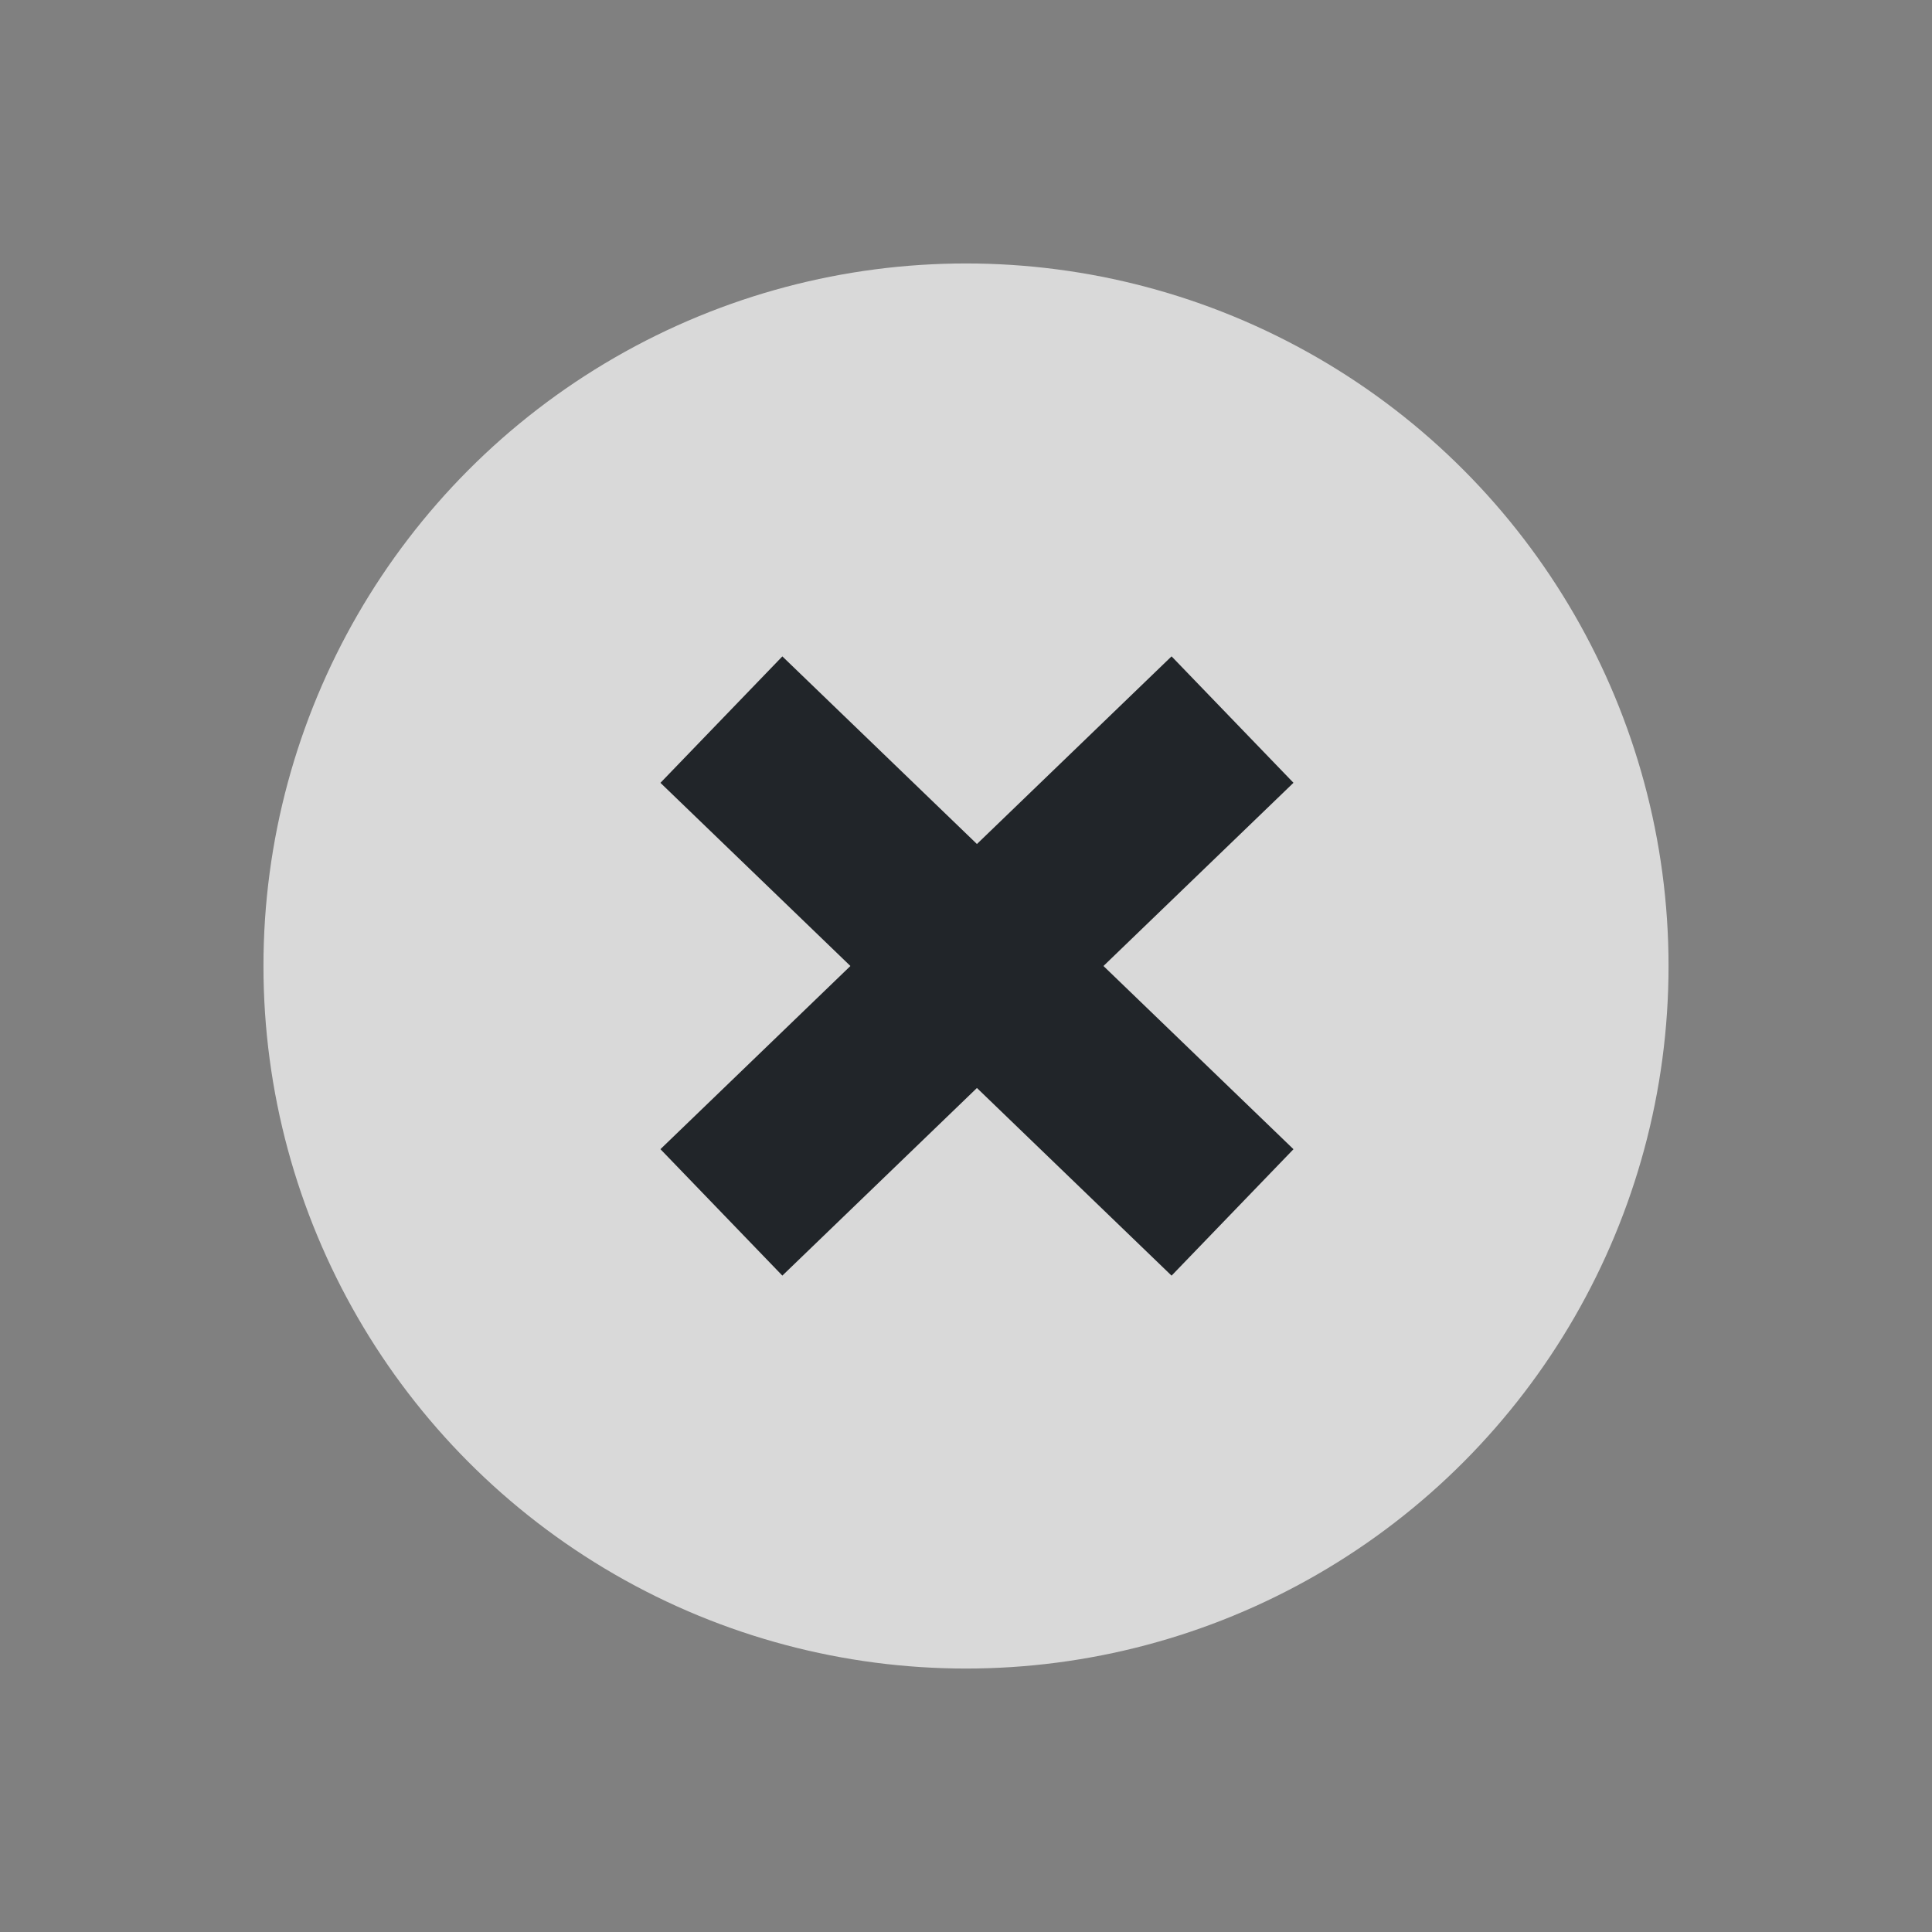 <svg xmlns="http://www.w3.org/2000/svg" width="22" height="22" viewBox="0 0 22 22">
  <rect x="0" y="0" width="22" height="22" fill="#808080" stroke="none"/>
  <g id="close-24px" transform="translate(-617)">
    <rect id="Rectangle_6143" data-name="Rectangle 6143" width="22" height="22" transform="translate(617)" fill="none"/>
    <g id="Group_13447" data-name="Group 13447" transform="translate(620 3)">
      <g id="ic_mini_close" data-name="ic/mini/close">
        <g id="cirlce_white" data-name="cirlce/white">
          <circle id="cirlce_orange" data-name="cirlce/orange" cx="8" cy="8" r="8" fill="#fff" opacity="0.7"/>
        </g>
        <g id="ic_close_mini" data-name="ic/close/mini" transform="translate(3 3)">
          <rect id="ic_close_mini_background" data-name="ic/close/mini background" width="10" height="10" fill="#212529" stroke="#707070" stroke-linecap="square" stroke-width="1" opacity="0"/>
          <g id="Group" transform="translate(2.934 2.81)">
            <path id="Stroke_3" data-name="Stroke 3" d="M0,.111,6.084,0" transform="translate(0.079 0) rotate(45)" fill="#212529" stroke="#212529" stroke-linecap="square" stroke-miterlimit="10" stroke-width="2"/>
            <path id="Stroke_3_Copy" data-name="Stroke 3 Copy" d="M0,0,6.084.111" transform="translate(4.381 0.078) rotate(135)" fill="#212529" stroke="#212529" stroke-linecap="square" stroke-miterlimit="10" stroke-width="2"/>
          </g>
        </g>
      </g>
    </g>
  </g>
</svg>
